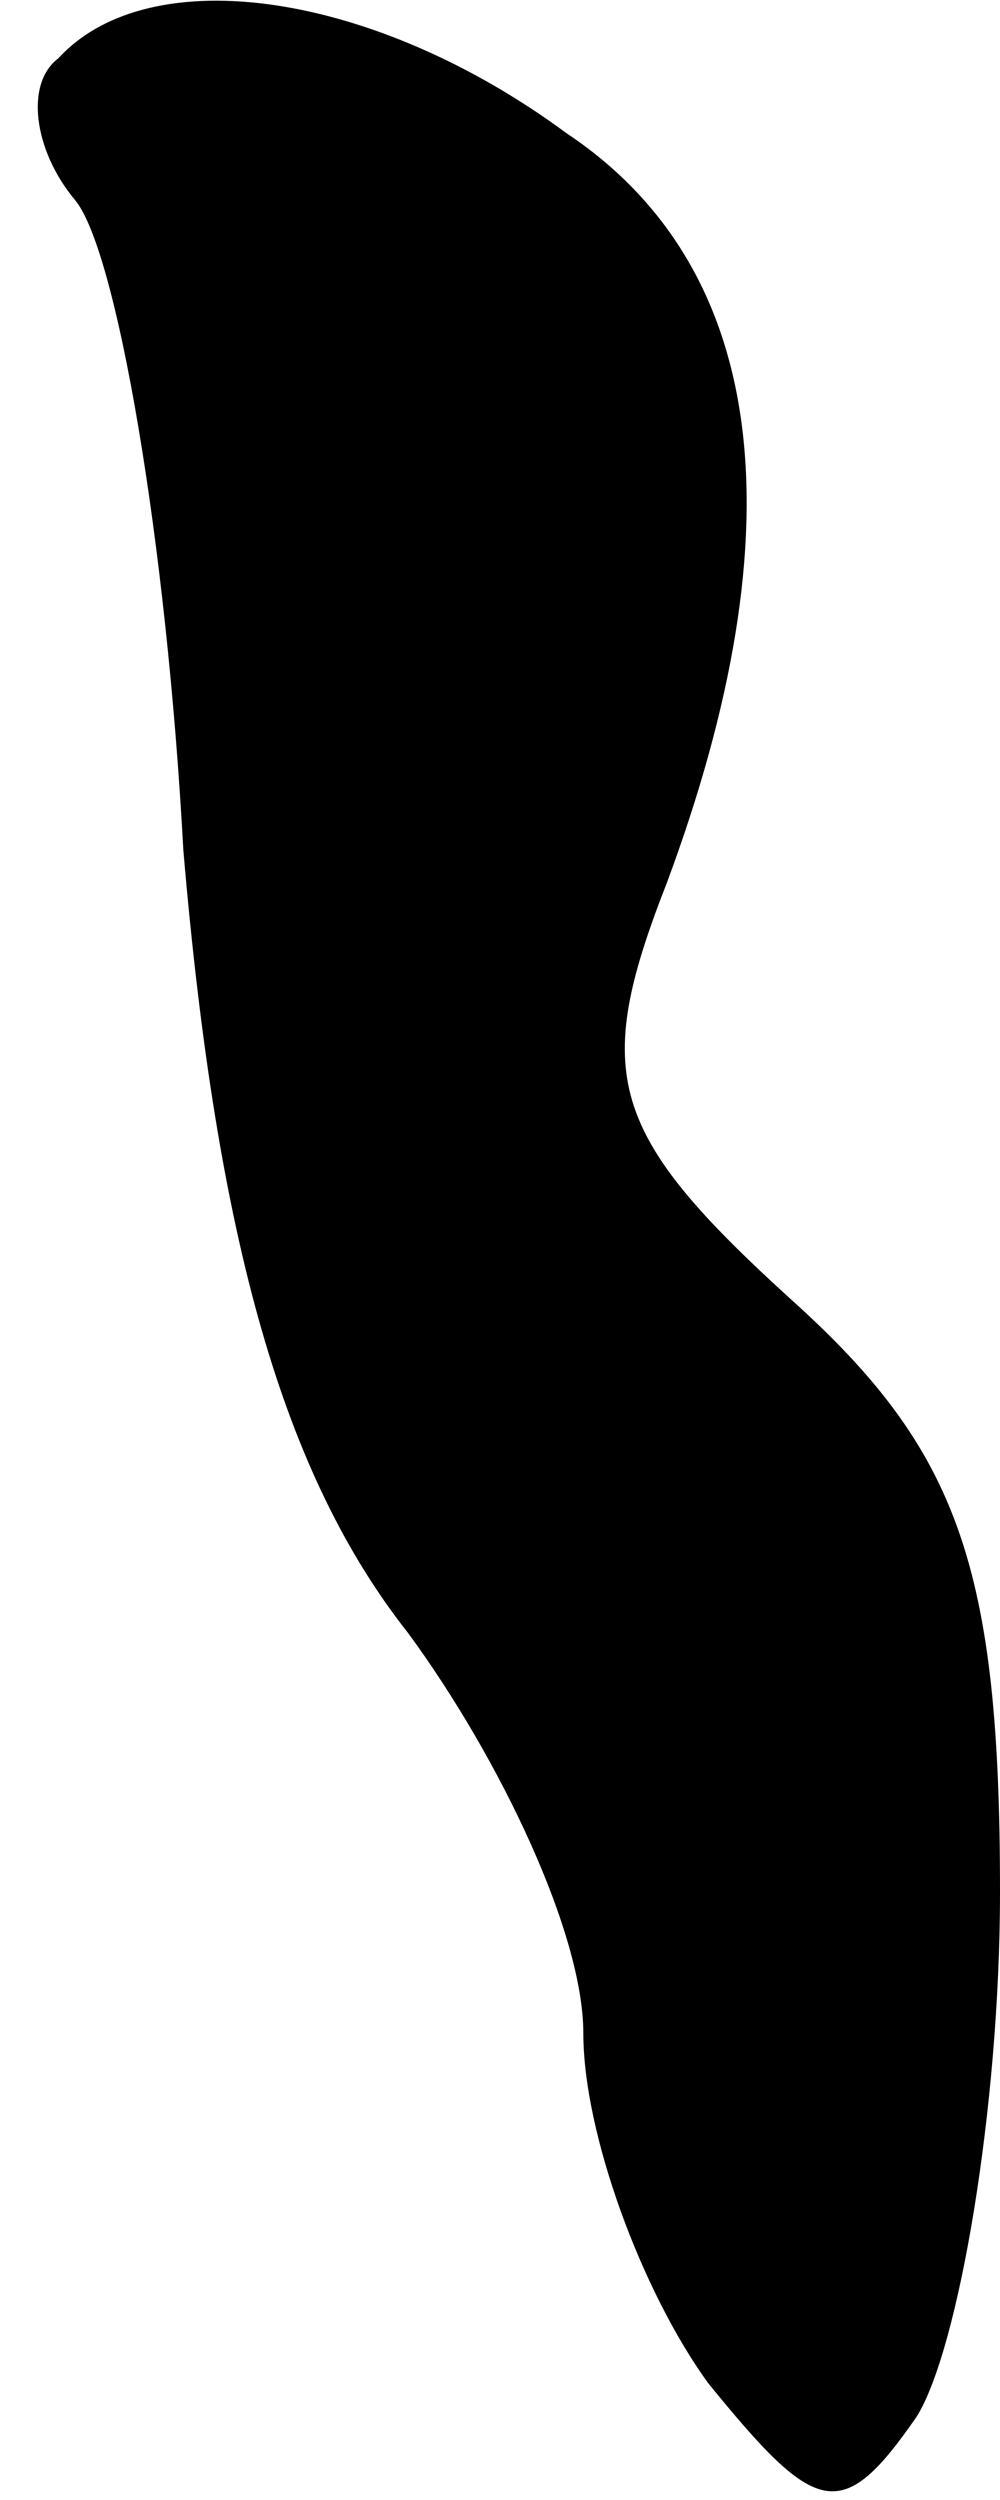 <?xml version="1.0" standalone="no"?>
<!DOCTYPE svg PUBLIC "-//W3C//DTD SVG 20010904//EN"
 "http://www.w3.org/TR/2001/REC-SVG-20010904/DTD/svg10.dtd">
<svg version="1.0" xmlns="http://www.w3.org/2000/svg"
 width="12pt" height="30pt" viewBox="0 0 12 30"
 preserveAspectRatio="xMidYMid meet">
<g transform="translate(0,30) scale(0.1,-0.1)"
fill="#000000" stroke="none">
<path fill="#000000" stroke="none" d="M7 293 c-4 -3 -3 -11 2 -17 5 -6 11
-41 13 -78 4 -47 12 -75 27 -94 11 -15 21 -36 21 -48 0 -12 7 -31 15 -42 13
-16 16 -17 25 -4 5 8 10 37 10 63 0 39 -5 53 -25 71 -22 20 -24 27 -15 50 16
43 12 74 -12 90 -23 17 -50 21 -61 9z"/>
</g>
</svg>
